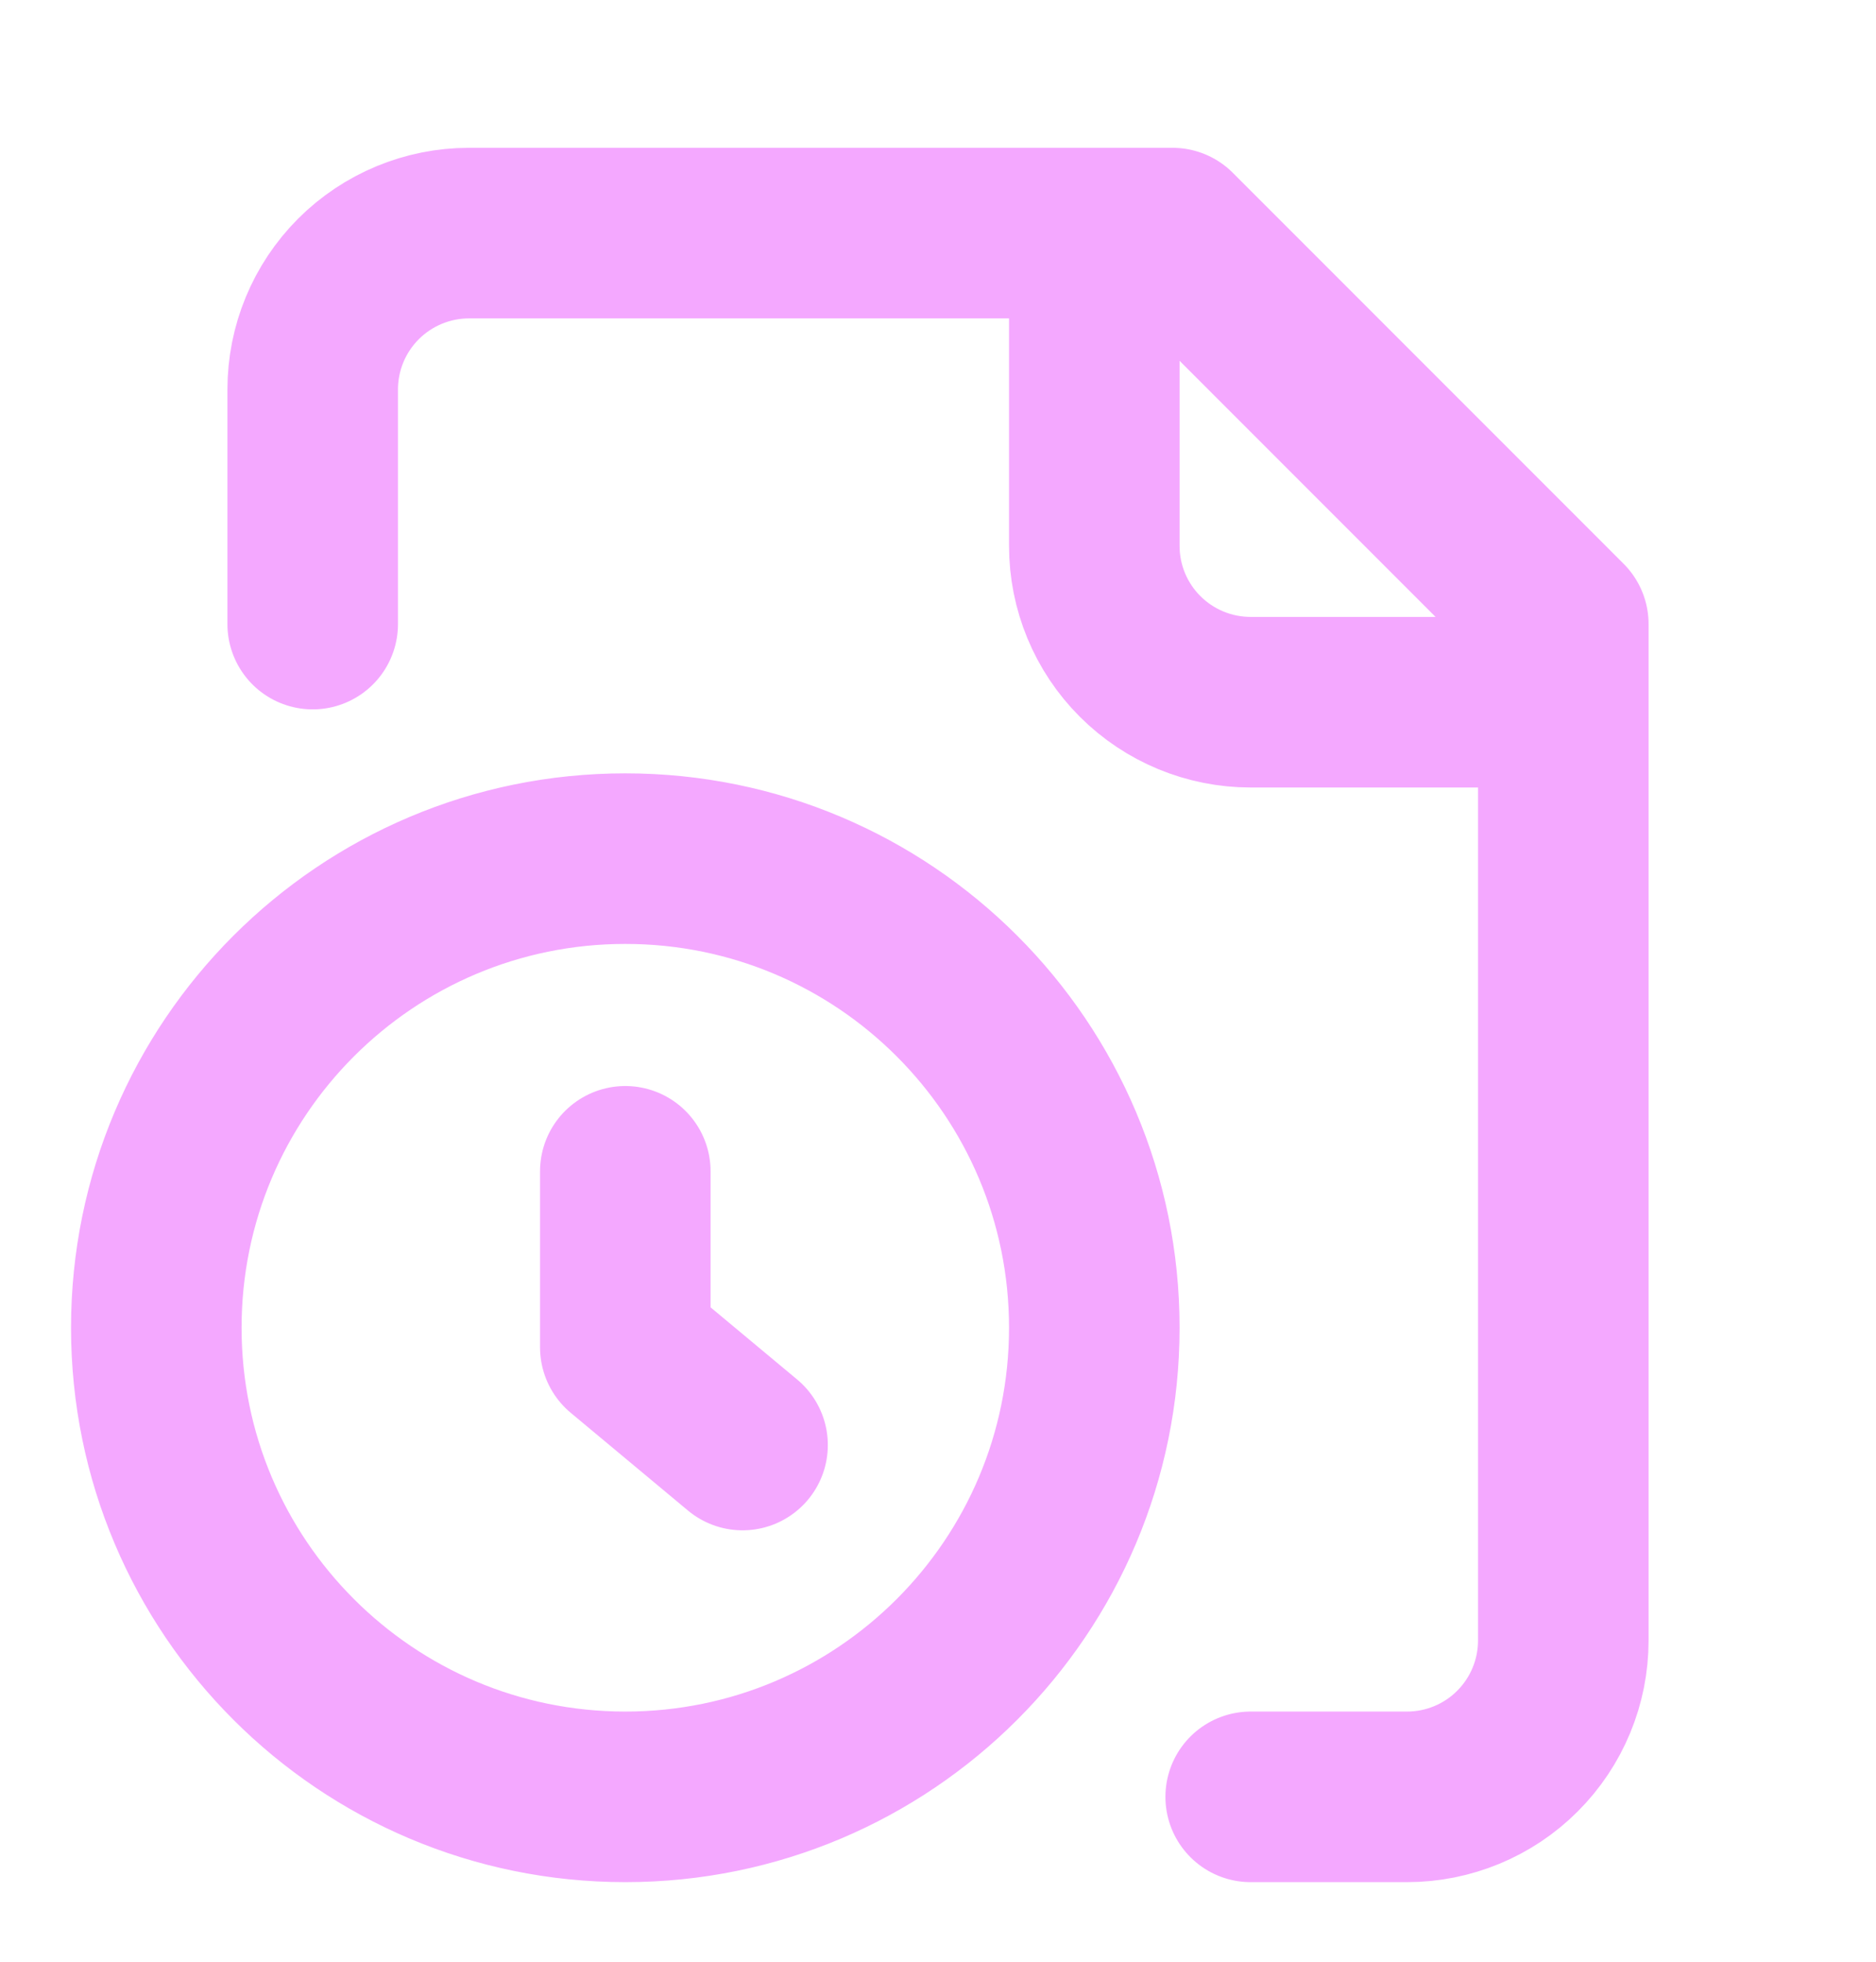 <svg width="22" height="23" viewBox="0 0 22 23" fill="none" xmlns="http://www.w3.org/2000/svg">
<g clip-path="url(#clip0_133_244)">
<path d="M14.667 21.067H16.5C16.986 21.067 17.453 20.874 17.796 20.53C18.14 20.186 18.333 19.72 18.333 19.233V7.317L13.75 2.733H5.5C5.014 2.733 4.547 2.927 4.204 3.27C3.86 3.614 3.667 4.08 3.667 4.567V7.317M12.833 2.733V6.4C12.833 6.886 13.026 7.353 13.37 7.696C13.714 8.04 14.18 8.233 14.667 8.233H18.333M8.708 16.942L7.333 15.796V13.733M12.833 15.567C12.833 18.604 10.371 21.067 7.333 21.067C4.296 21.067 1.833 18.604 1.833 15.567C1.833 12.529 4.296 10.067 7.333 10.067C10.371 10.067 12.833 12.529 12.833 15.567Z" stroke="#F4A8FF" stroke-width="2" stroke-linecap="round" stroke-linejoin="round"/>
</g>
<defs>
<clipPath id="clip0_133_244">
<rect width="22" height="22" fill="white" transform="translate(0 0.9)"/>
</clipPath>
</defs>
</svg>
